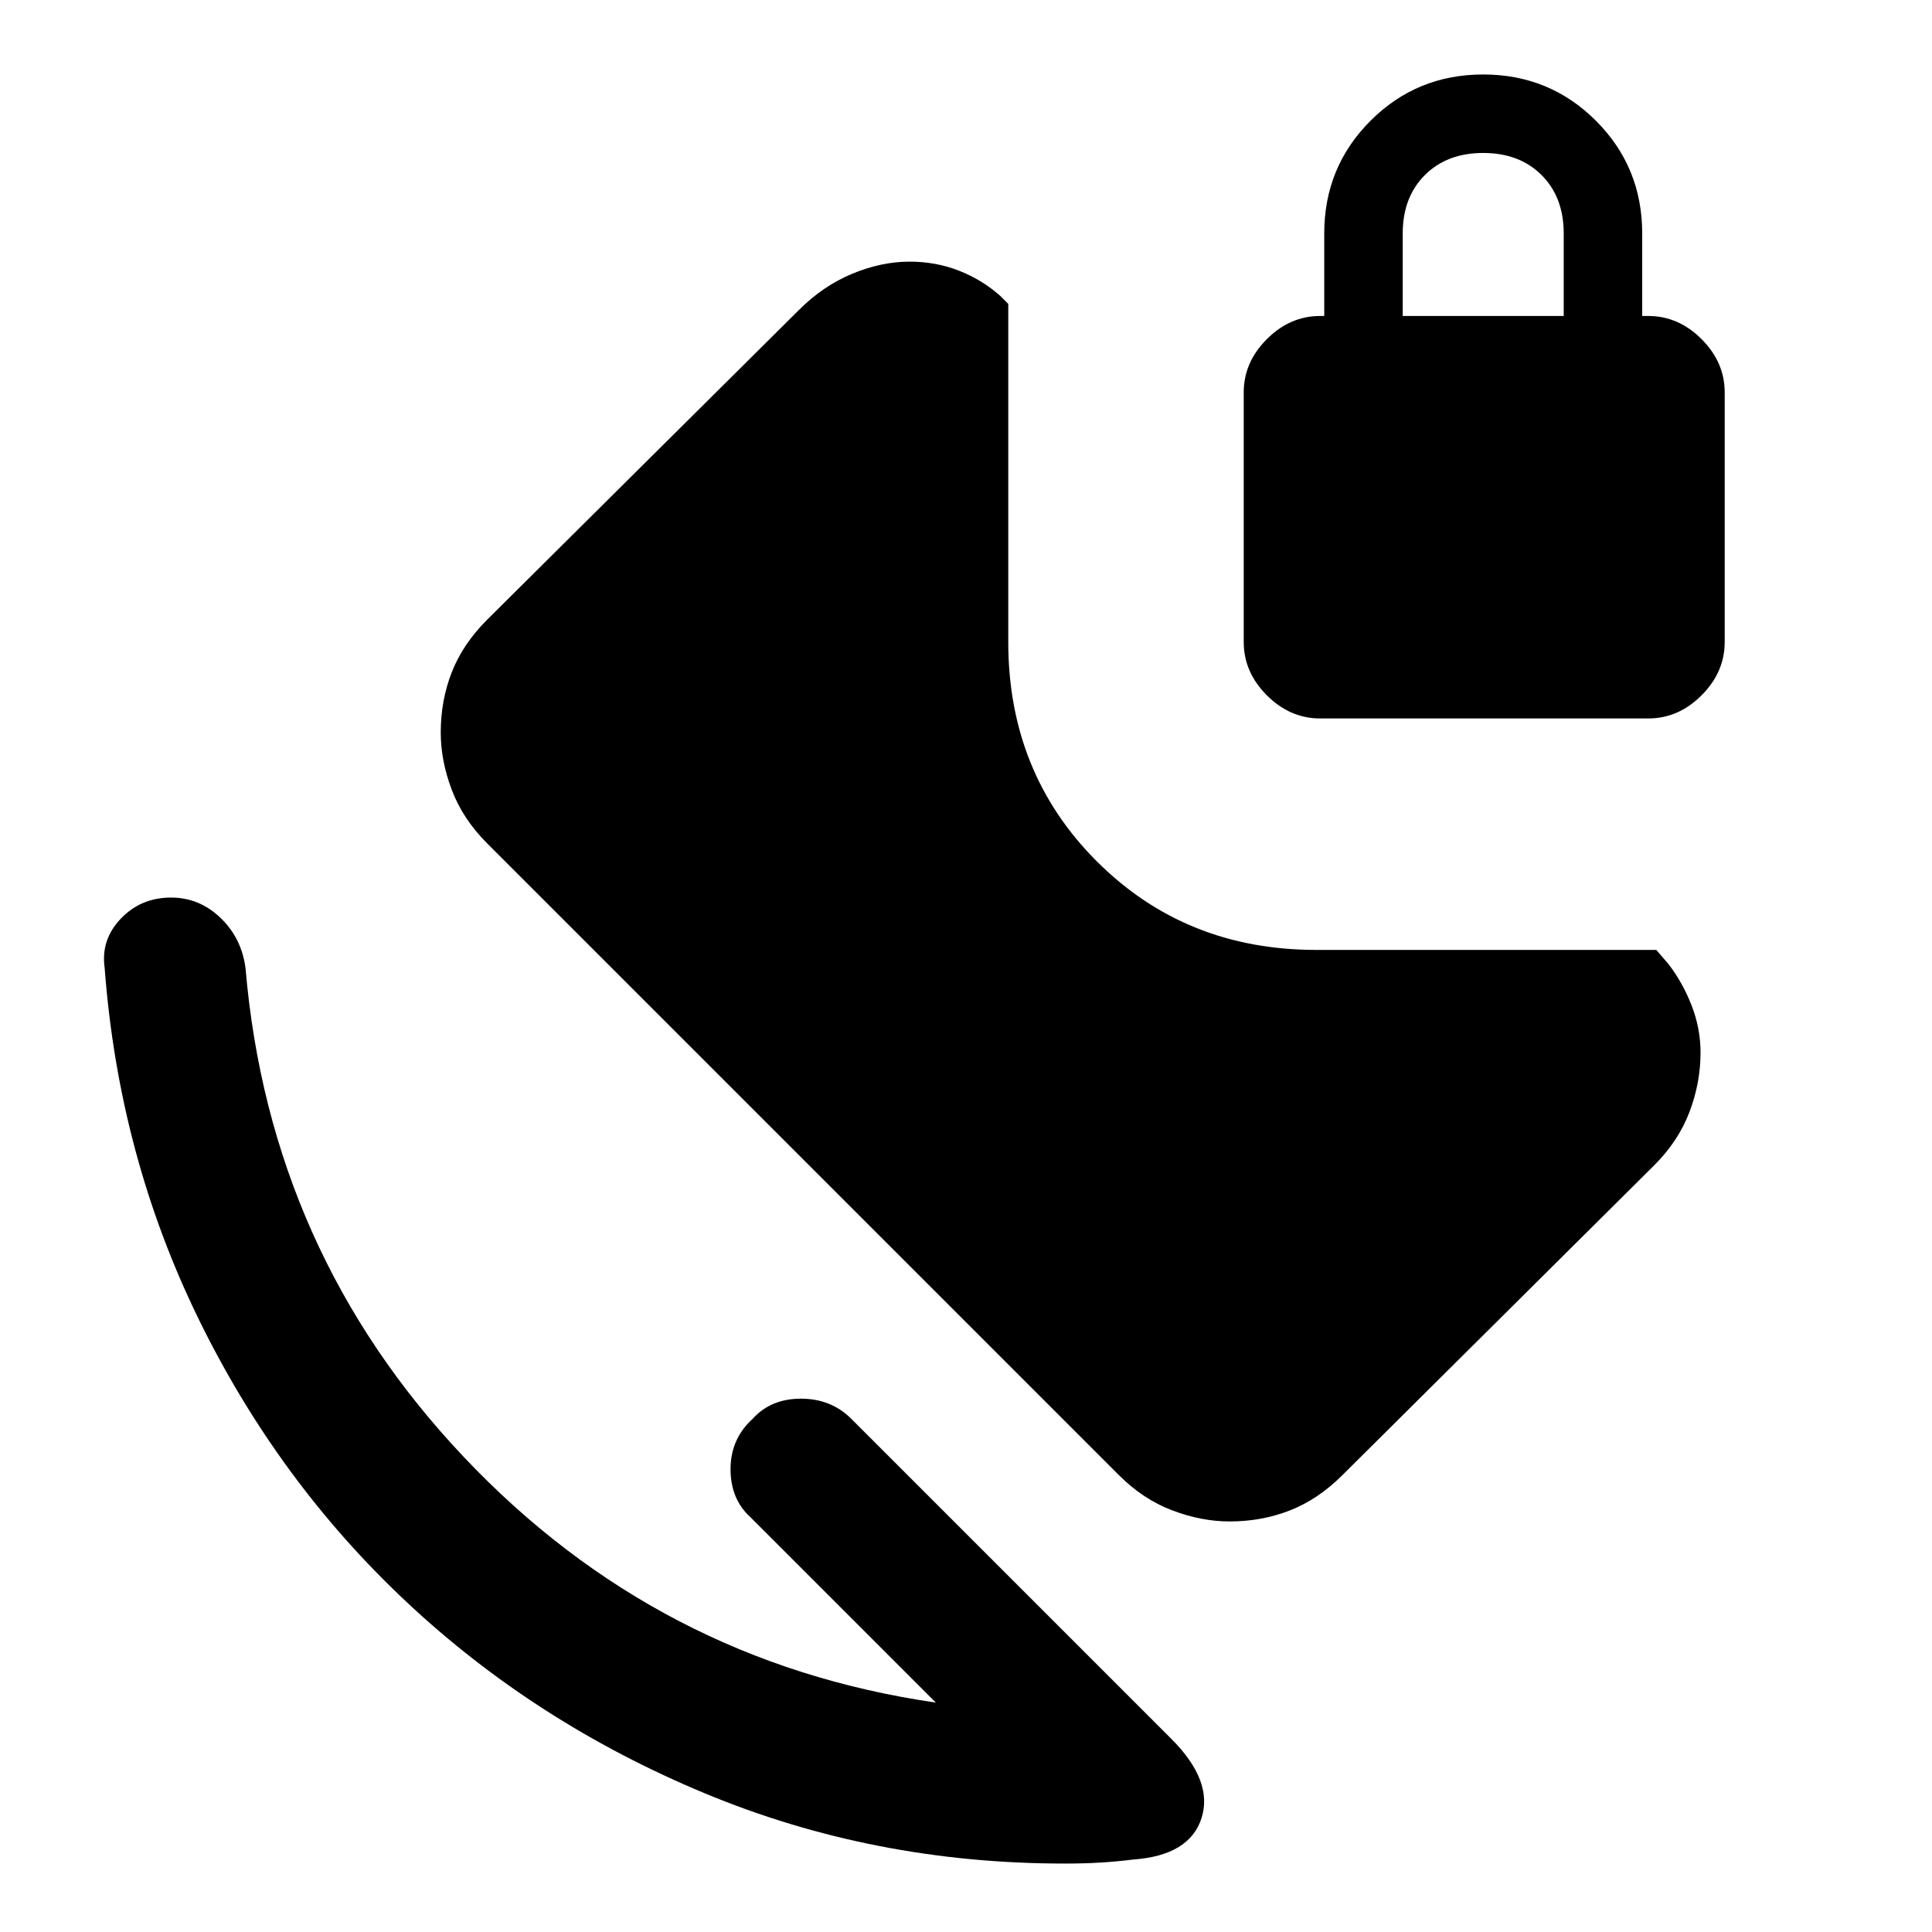 <svg xmlns="http://www.w3.org/2000/svg" height="40" width="40"><path d="M25.458 31.5q-.583 0-1.187-.229-.604-.229-1.104-.729L10.083 17.458q-.5-.5-.729-1.104-.229-.604-.229-1.187 0-.667.229-1.25.229-.584.729-1.084l6.459-6.416q.5-.5 1.104-.75.604-.25 1.187-.25.542 0 1.021.187.479.188.854.521l.167.167v7q0 2.708 1.833 4.541 1.834 1.834 4.542 1.834h7.042l.25.291q.291.375.479.854.187.48.187.98 0 .625-.229 1.229-.229.604-.729 1.104l-6.458 6.417q-.5.5-1.084.729-.583.229-1.25.229Zm-2 7q-.333.042-.666.062-.334.021-.75.021-3.959 0-7.459-1.458-3.5-1.458-6.166-3.958-2.667-2.5-4.313-5.875t-1.937-7.25q-.084-.584.333-1.021.417-.438 1.042-.438.583 0 1.02.417.438.417.521 1.042.5 5.875 4.521 10.125t9.771 5.083l-3.833-3.833q-.417-.375-.417-1t.458-1.042q.375-.417 1-.417t1.042.417L24.25 36q.875.875.625 1.646-.25.771-1.417.854Zm3.875-23.625q-.625 0-1.104-.479-.479-.479-.479-1.104V8.125q0-.625.479-1.104.479-.479 1.104-.479h.084V4.833q0-1.375.958-2.333.958-.958 2.333-.958 1.375 0 2.334.958.958.958.958 2.333v1.709h.125q.625 0 1.104.479.479.479.479 1.104v5.167q0 .625-.479 1.104-.479.479-1.104.479Zm1.709-8.333h3.333V4.833q0-.75-.458-1.208-.459-.458-1.209-.458t-1.208.458q-.458.458-.458 1.208Z"/></svg>
